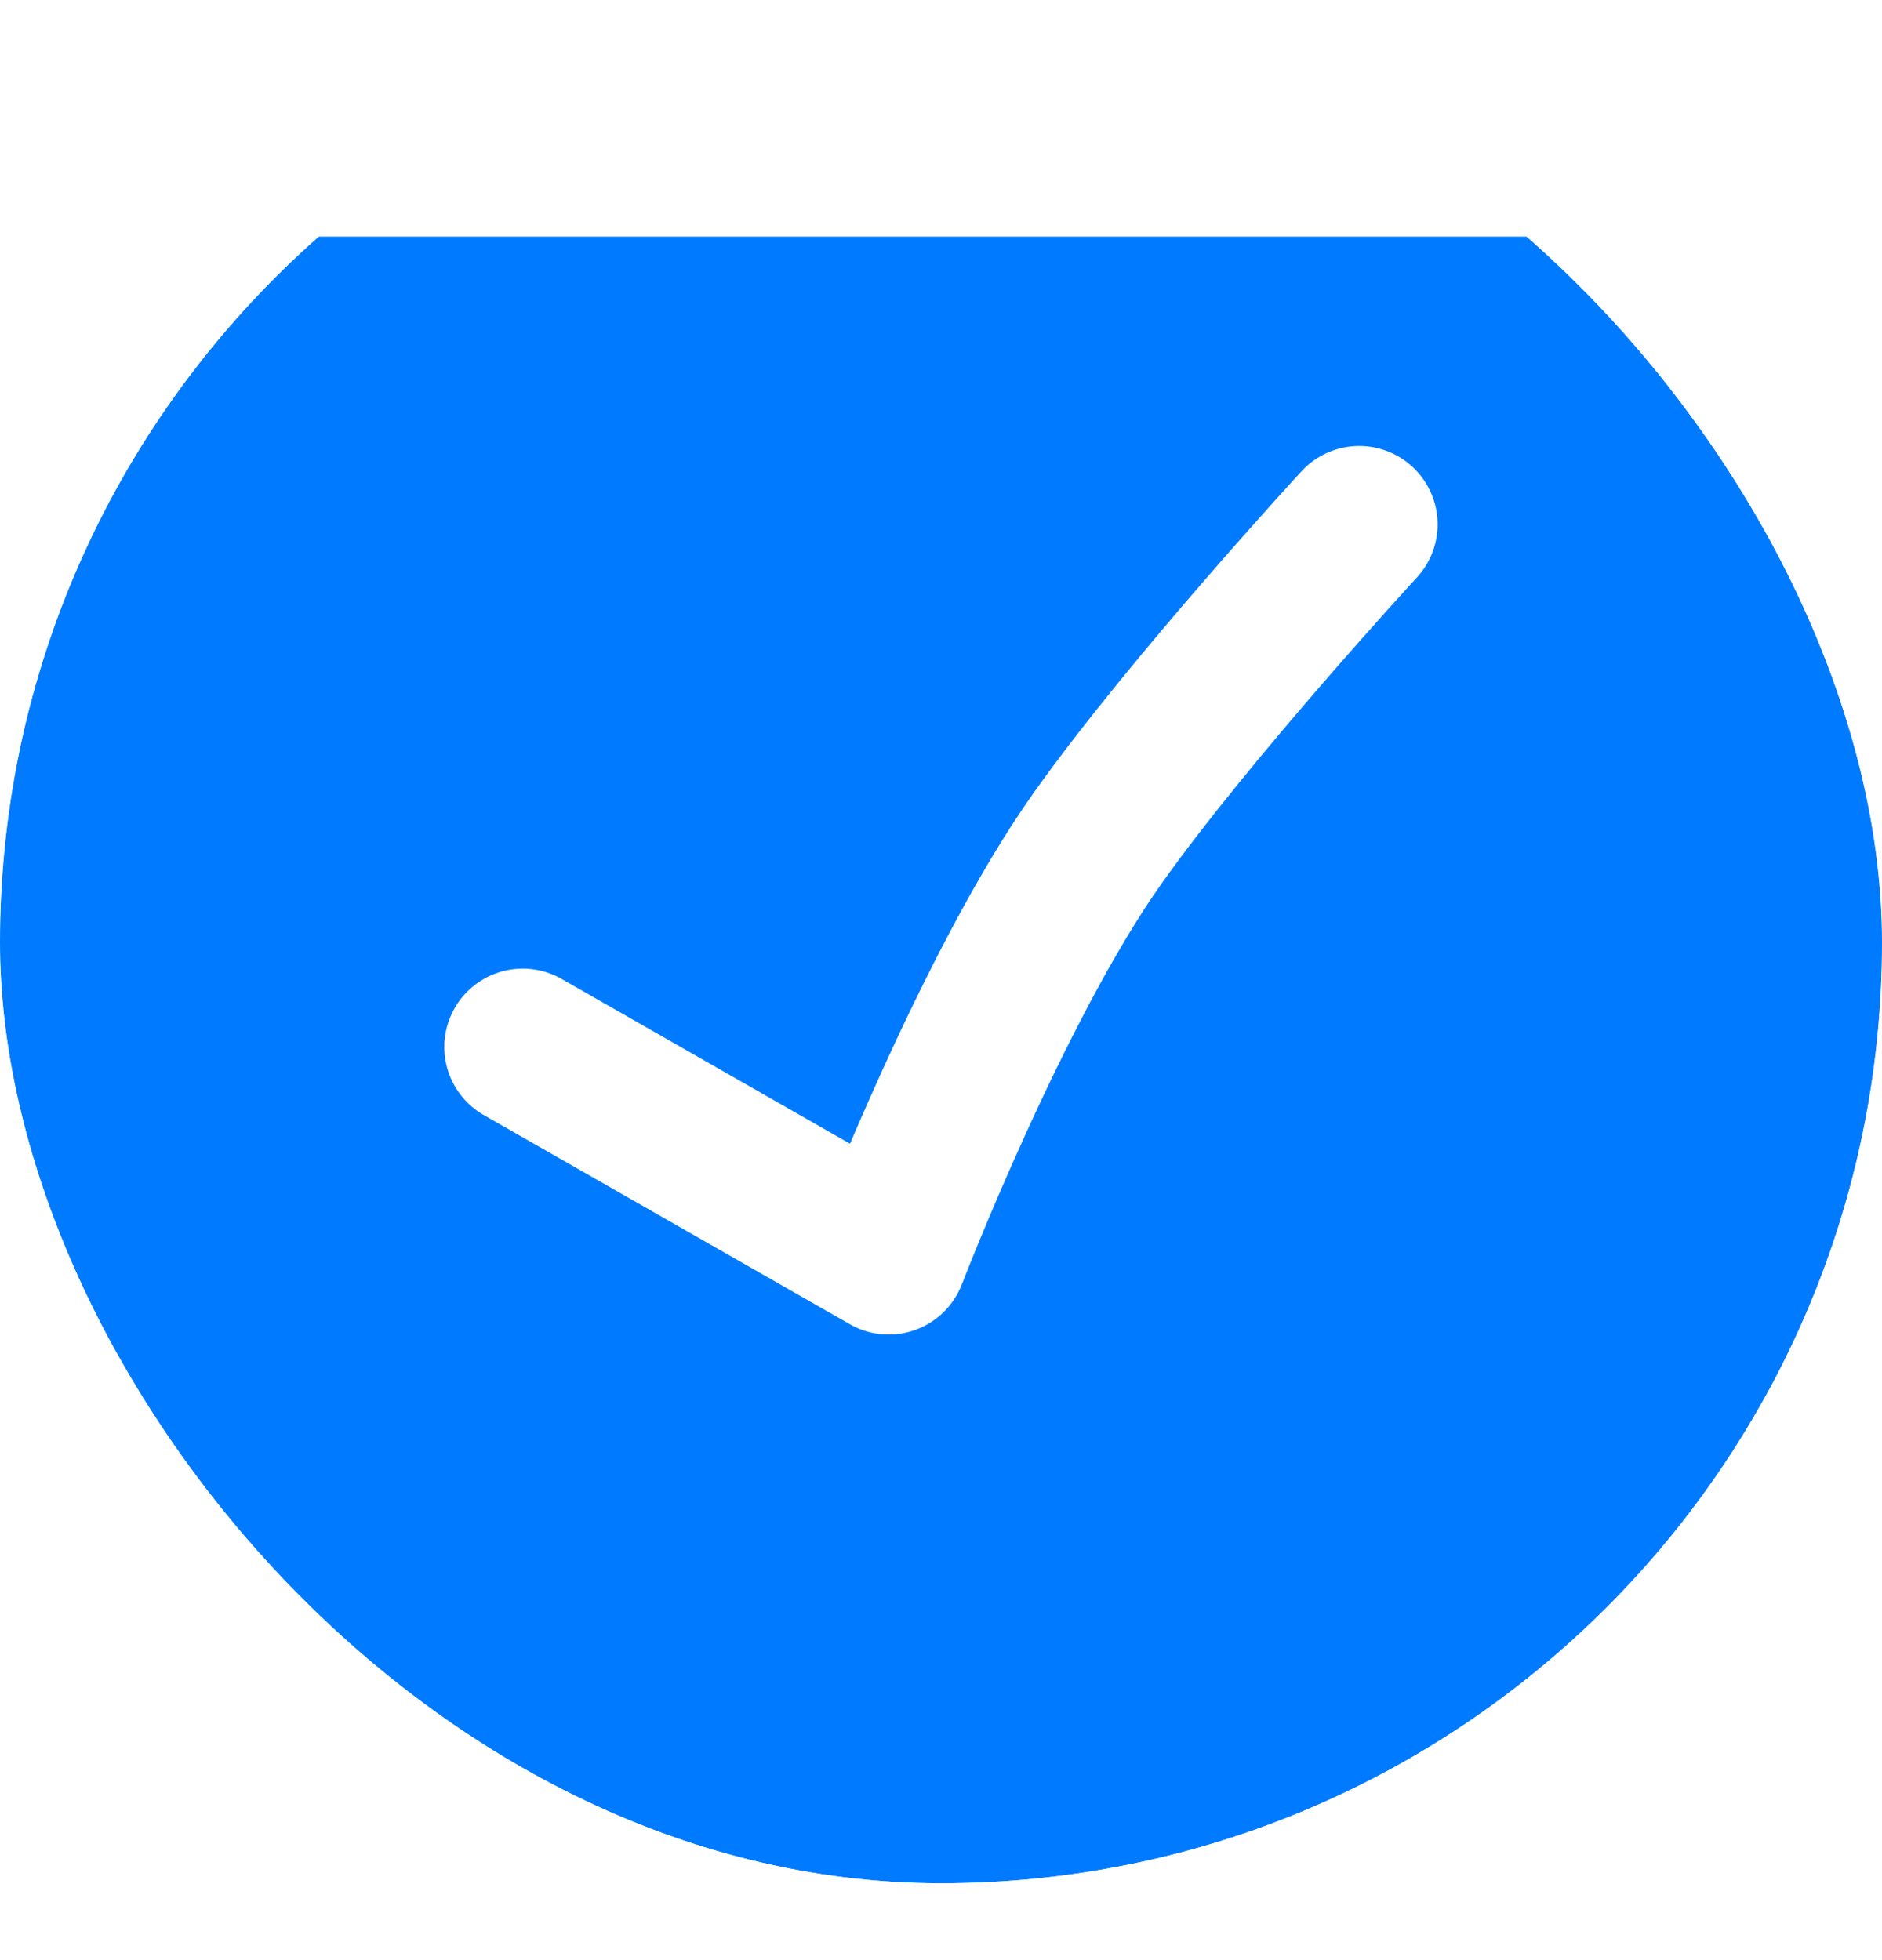<svg width="24" height="25" viewBox="0 0 24 25" fill="none" xmlns="http://www.w3.org/2000/svg">
<g id="Checkbox">
<g clip-path="url(#clip0_2386_16332)">
<g id="Rectangle" filter="url(#filter0_dd_2386_16332)">
<rect y="0.02" width="24" height="24" rx="4" fill="#007BFF"/>
<rect x="0.75" y="0.77" width="22.5" height="22.5" rx="3.25" stroke="#007BFF" stroke-width="1.5"/>
</g>
<path id="Vector" d="M6.666 13.354L11.333 16.021C11.333 16.021 12.657 12.578 13.999 10.688C15.176 9.029 17.333 6.688 17.333 6.688" stroke="white" stroke-width="2" stroke-linecap="round" stroke-linejoin="round"/>
</g>
</g>
<defs>
<filter id="filter0_dd_2386_16332" x="-13" y="-10.98" width="50" height="50" filterUnits="userSpaceOnUse" color-interpolation-filters="sRGB">
<feFlood flood-opacity="0" result="BackgroundImageFix"/>
<feColorMatrix in="SourceAlpha" type="matrix" values="0 0 0 0 0 0 0 0 0 0 0 0 0 0 0 0 0 0 127 0" result="hardAlpha"/>
<feMorphology radius="1" operator="erode" in="SourceAlpha" result="effect1_dropShadow_2386_16332"/>
<feOffset dy="1"/>
<feGaussianBlur stdDeviation="1"/>
<feComposite in2="hardAlpha" operator="out"/>
<feColorMatrix type="matrix" values="0 0 0 0 0.039 0 0 0 0 0.035 0 0 0 0 0.043 0 0 0 0.04 0"/>
<feBlend mode="normal" in2="BackgroundImageFix" result="effect1_dropShadow_2386_16332"/>
<feColorMatrix in="SourceAlpha" type="matrix" values="0 0 0 0 0 0 0 0 0 0 0 0 0 0 0 0 0 0 127 0" result="hardAlpha"/>
<feMorphology radius="1" operator="erode" in="SourceAlpha" result="effect2_dropShadow_2386_16332"/>
<feOffset dy="2"/>
<feGaussianBlur stdDeviation="7"/>
<feComposite in2="hardAlpha" operator="out"/>
<feColorMatrix type="matrix" values="0 0 0 0 0.039 0 0 0 0 0.035 0 0 0 0 0.043 0 0 0 0.09 0"/>
<feBlend mode="normal" in2="effect1_dropShadow_2386_16332" result="effect2_dropShadow_2386_16332"/>
<feBlend mode="normal" in="SourceGraphic" in2="effect2_dropShadow_2386_16332" result="shape"/>
</filter>
<clipPath id="clip0_2386_16332">
<rect y="0.02" width="24" height="24" rx="12" fill="white"/>
</clipPath>
</defs>
</svg>
